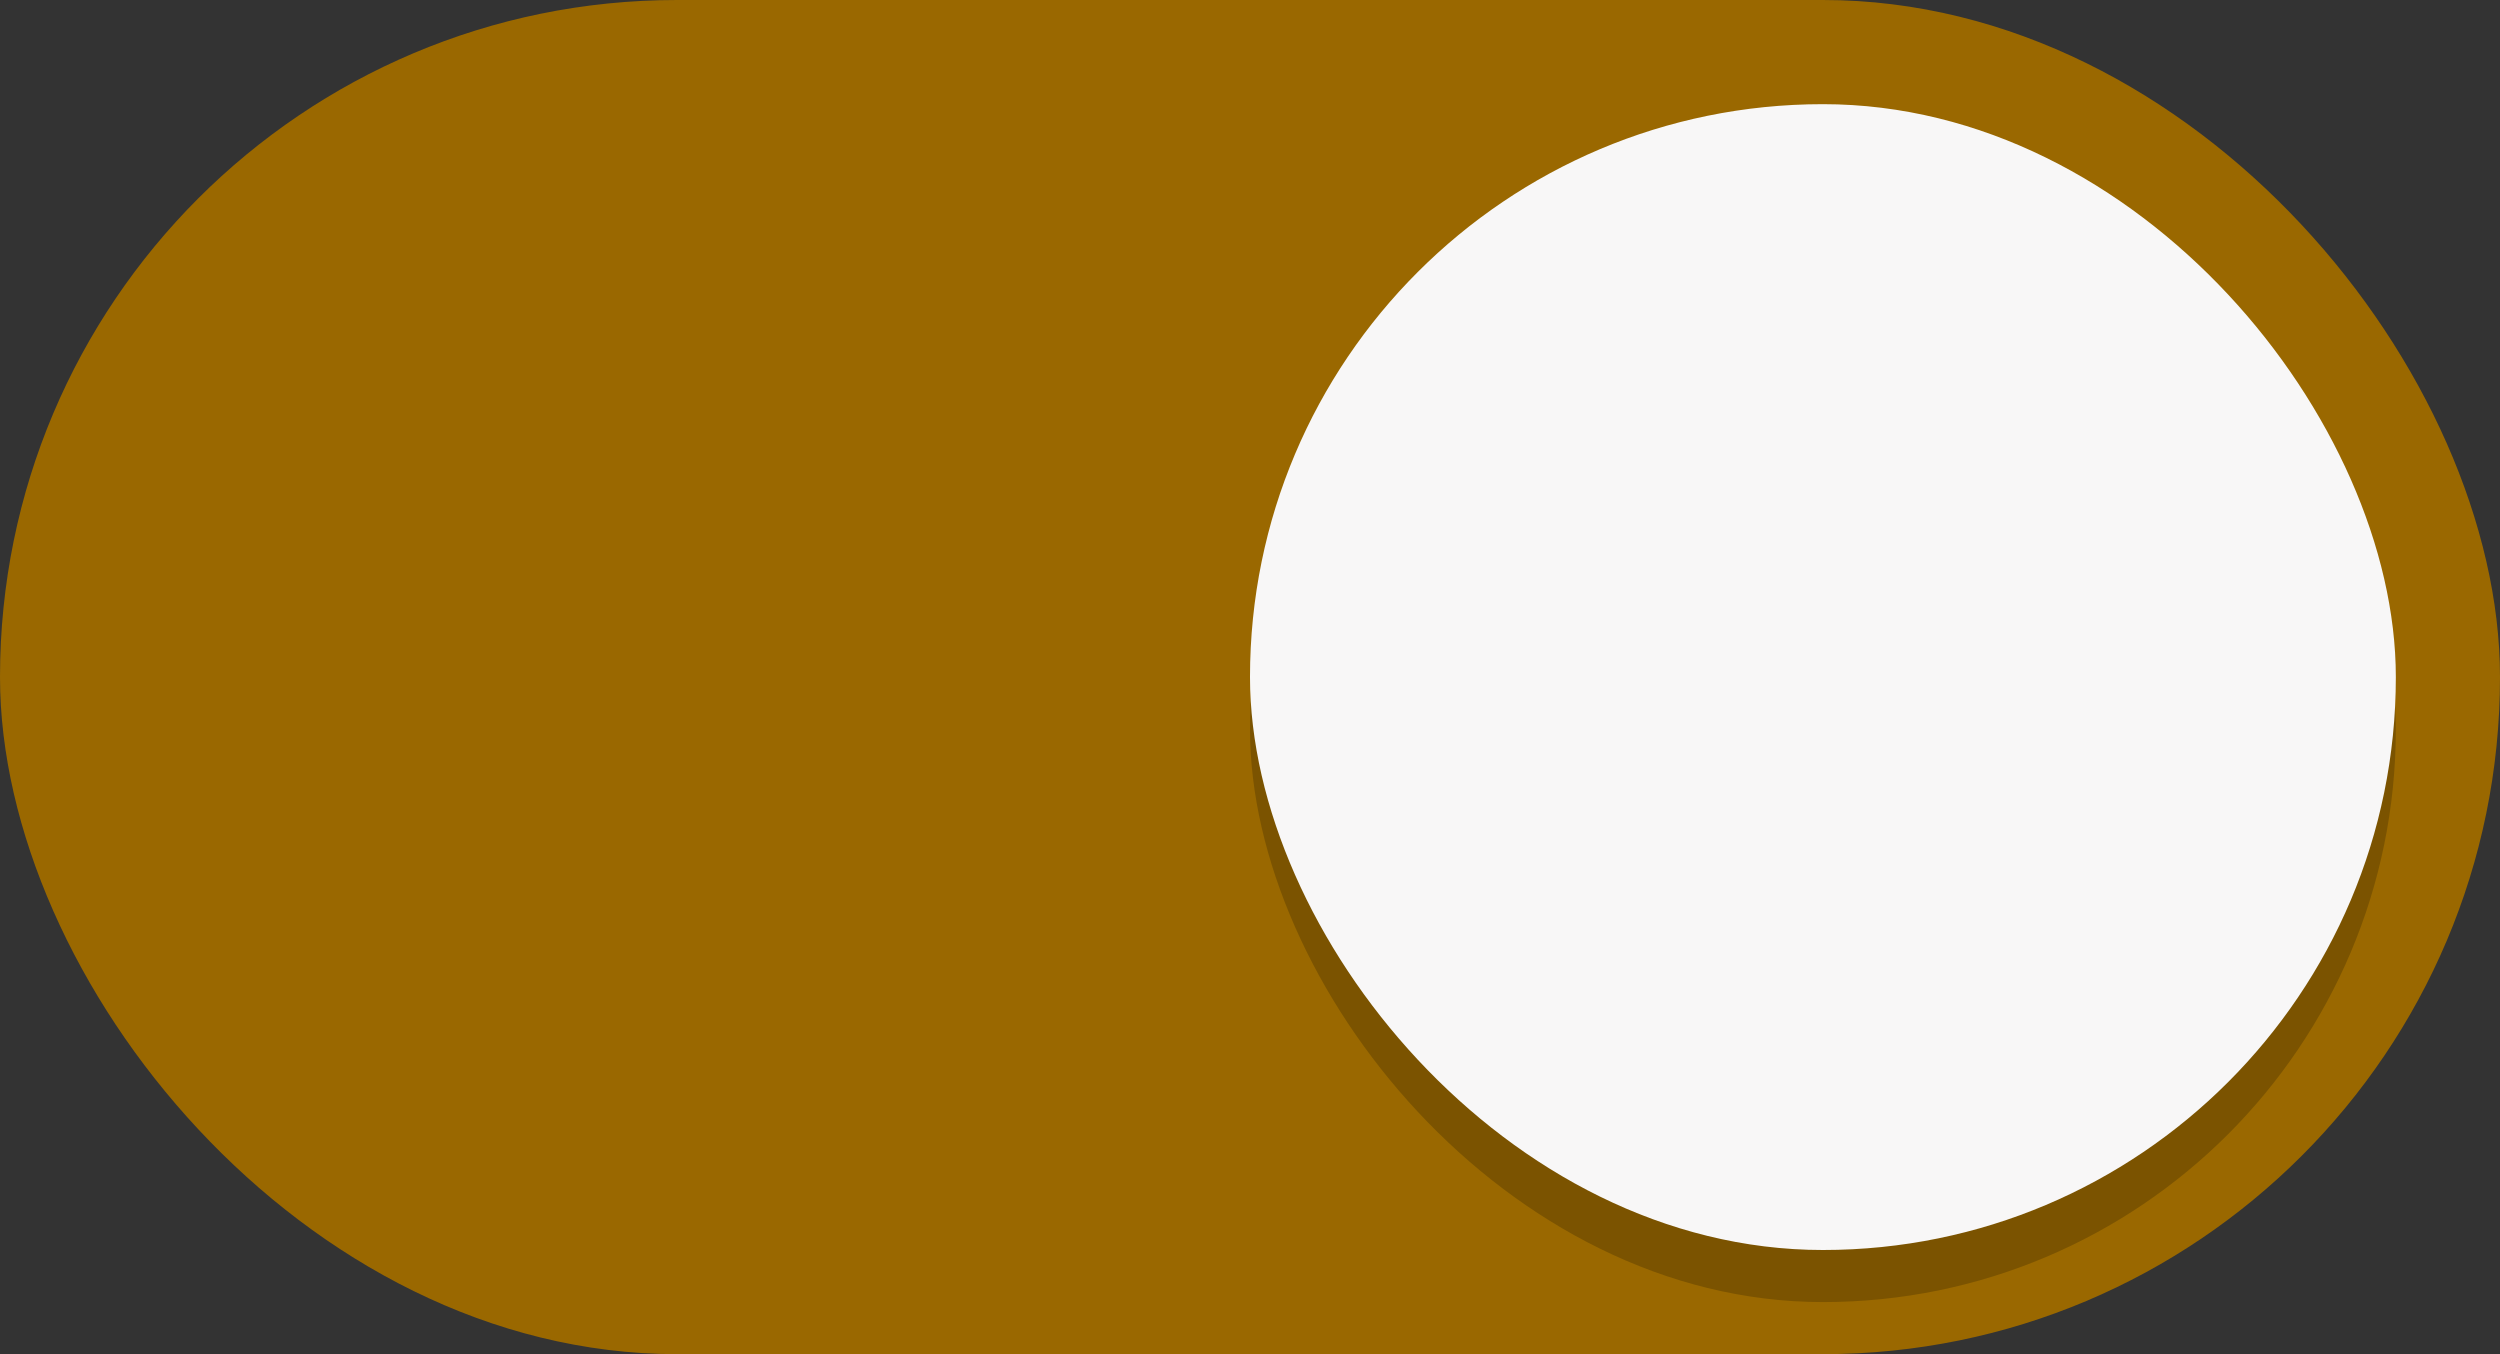 <svg viewBox="0 0 48 26" xmlns="http://www.w3.org/2000/svg">
 <rect x="0" y="0" width="48" height="26" fill="#333333" stroke="none"/>
 <rect width="48" height="26" ry="13" fill="#9a6800"/>
 <rect x="24" y="3" width="22" height="22" rx="11" ry="11" fill-opacity=".2"/>
 <rect x="24" y="2" width="22" height="22" rx="11" ry="11" fill="#f8f7f7"/>
</svg>
